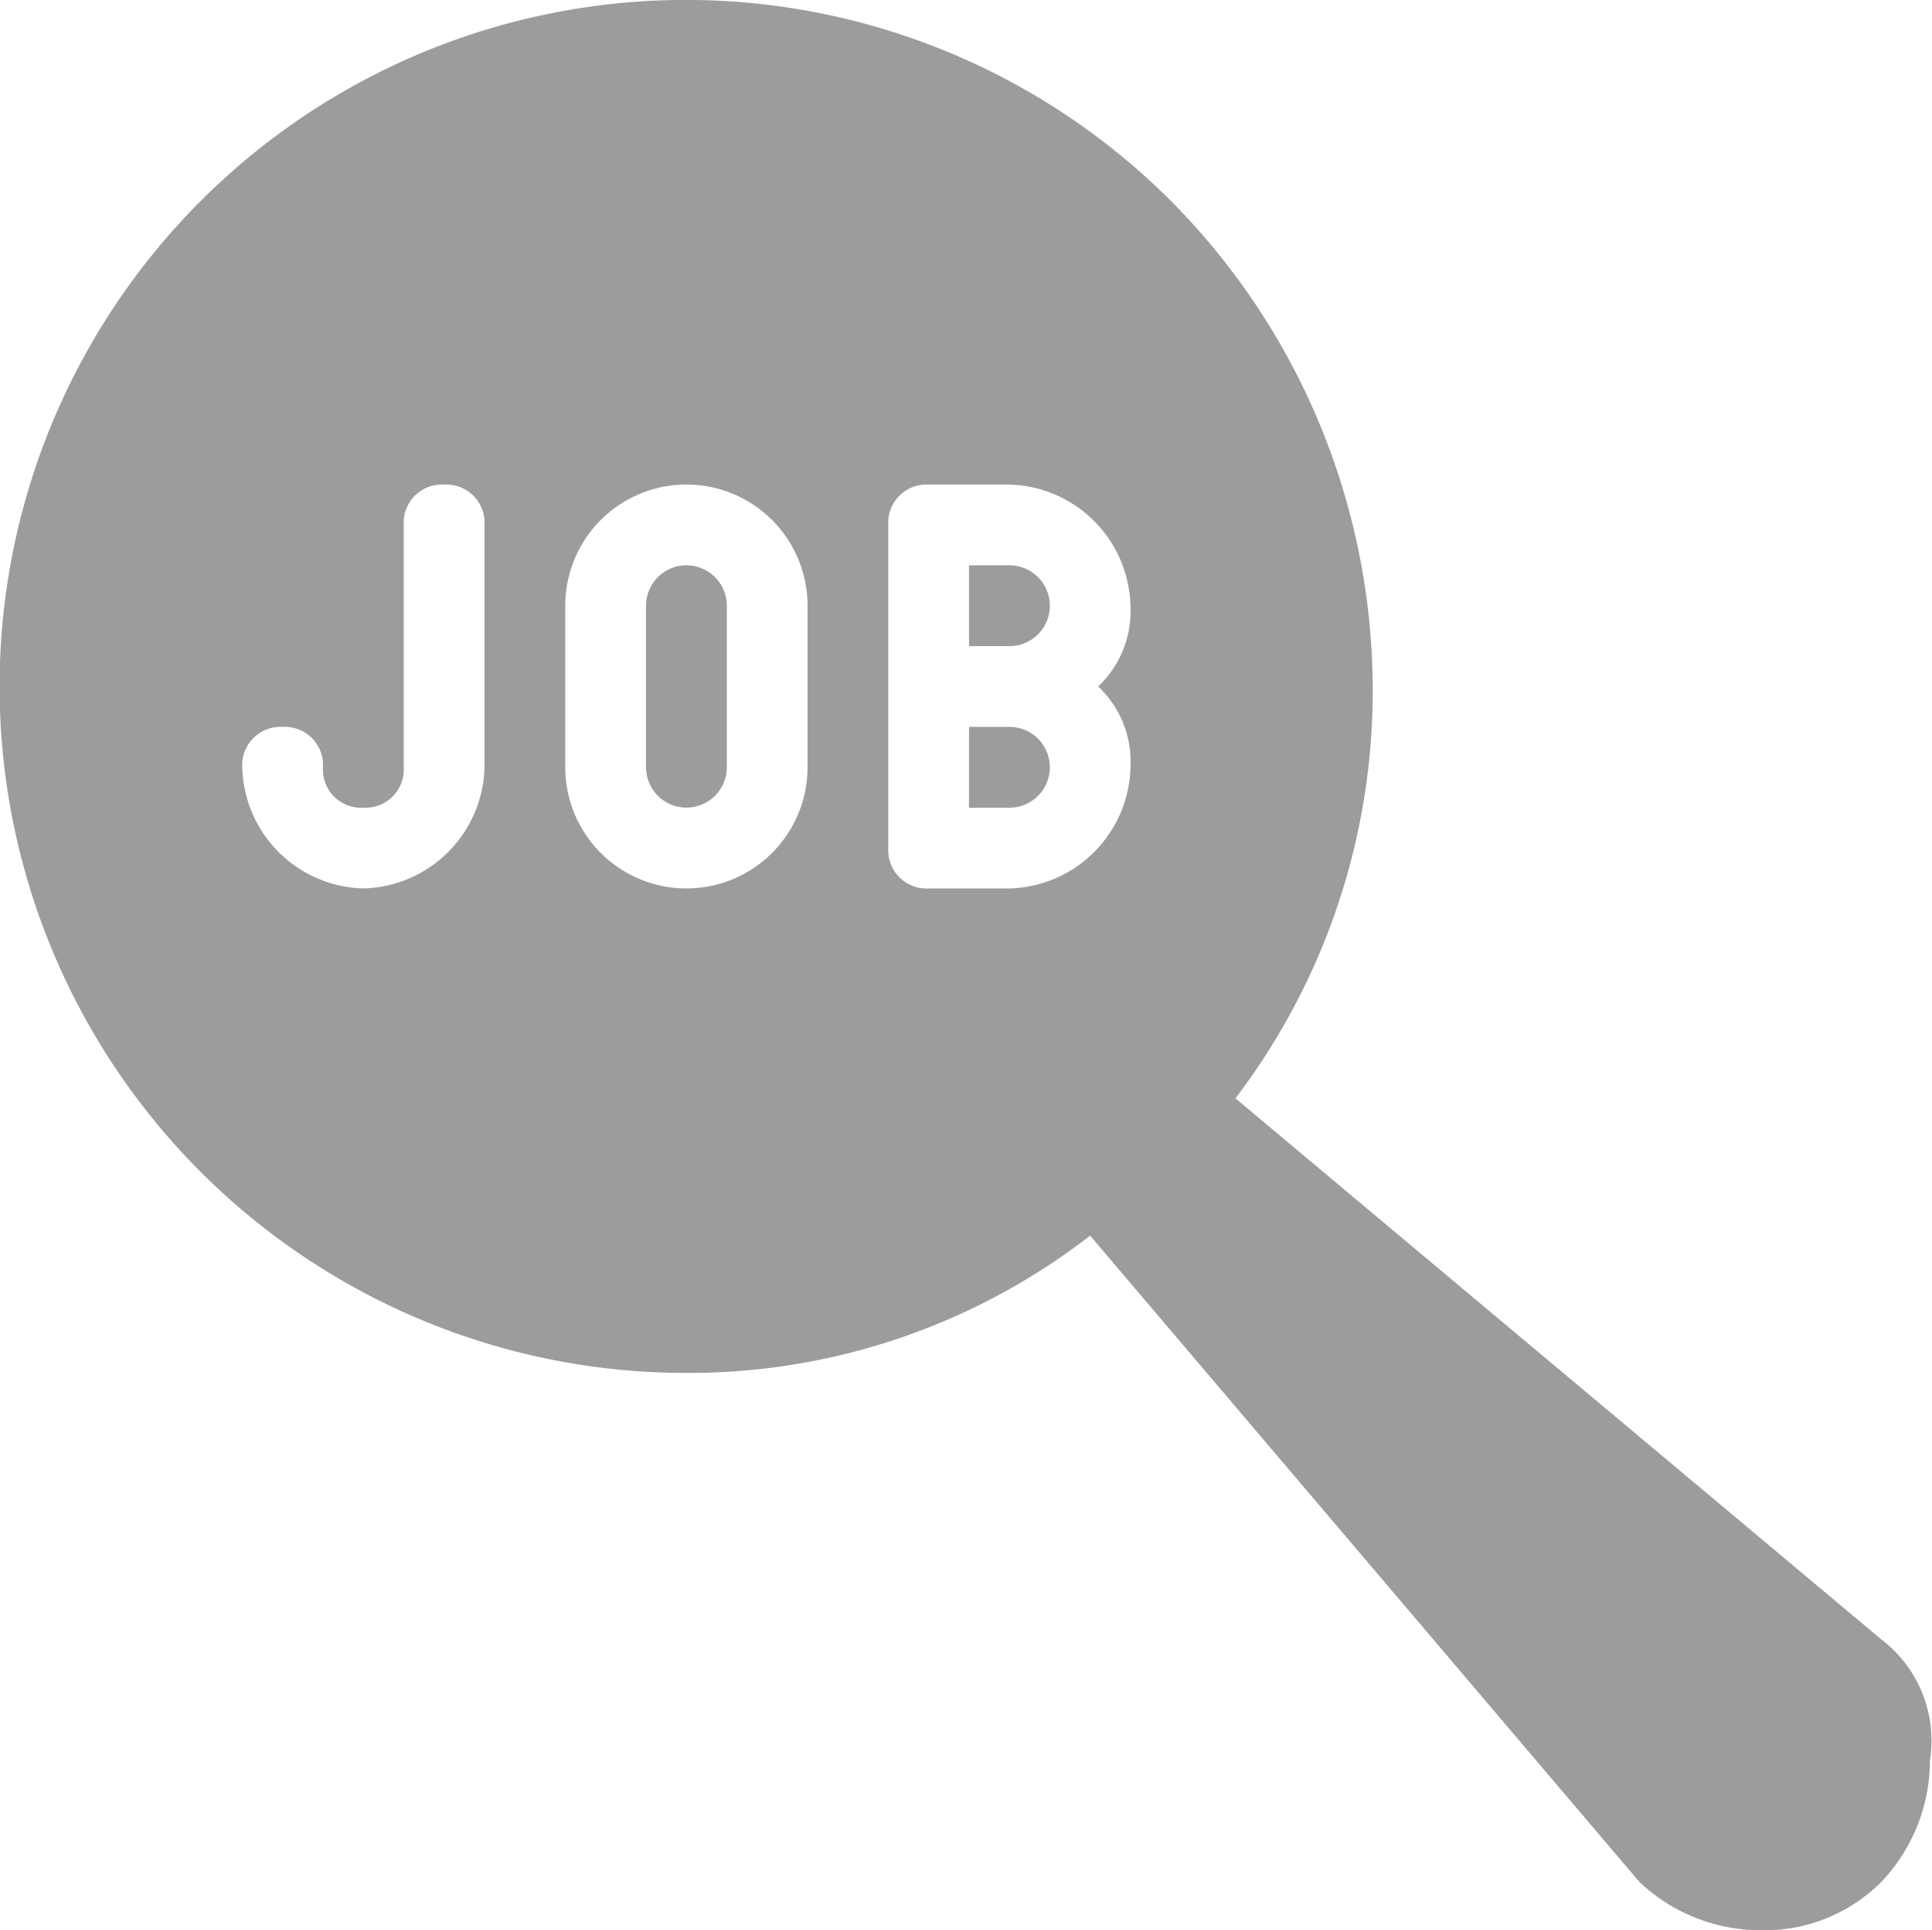 <svg xmlns="http://www.w3.org/2000/svg" width="38.001" height="37.96" viewBox="0 0 38.001 37.96">
  <g id="jobs_grey" transform="translate(-4 -4)">
    <path id="Icon" d="M32.243,37.007,21.442,24.3A12.886,12.886,0,0,1,13.5,27a13.5,13.5,0,0,1-9.55-23.05,13.492,13.492,0,0,1,19.1.02A13.654,13.654,0,0,1,27,13.659,13.225,13.225,0,0,1,24.3,21.6L37.007,32.243a2.5,2.5,0,0,1,.953,2.382,3.474,3.474,0,0,1-.953,2.382,3.245,3.245,0,0,1-2.382.953A3.473,3.473,0,0,1,32.243,37.007ZM17.472,10.324v6.353a.752.752,0,0,0,.794.795h1.588a2.445,2.445,0,0,0,2.382-2.383A2.034,2.034,0,0,0,21.6,13.5a2.036,2.036,0,0,0,.635-1.589A2.445,2.445,0,0,0,19.854,9.53H18.266A.751.751,0,0,0,17.472,10.324Zm-6.354,1.589v3.176a2.383,2.383,0,1,0,4.766,0V11.912a2.383,2.383,0,0,0-4.766,0ZM4.765,15.089a2.445,2.445,0,0,0,2.382,2.383A2.445,2.445,0,0,0,9.53,15.089V10.324a.752.752,0,0,0-.795-.794.751.751,0,0,0-.794.794v4.765a.753.753,0,0,1-.795.795.752.752,0,0,1-.794-.795.751.751,0,0,0-.794-.794A.752.752,0,0,0,4.765,15.089Zm14.295.795V14.295h.795a.794.794,0,0,1,0,1.589Zm-6.353-.795V11.912a.794.794,0,1,1,1.589,0v3.176a.794.794,0,1,1-1.589,0Zm6.353-2.382V11.118h.795a.794.794,0,0,1,0,1.589Z" transform="translate(4 4)" fill="#9c9c9c"/>
  </g>
</svg>
